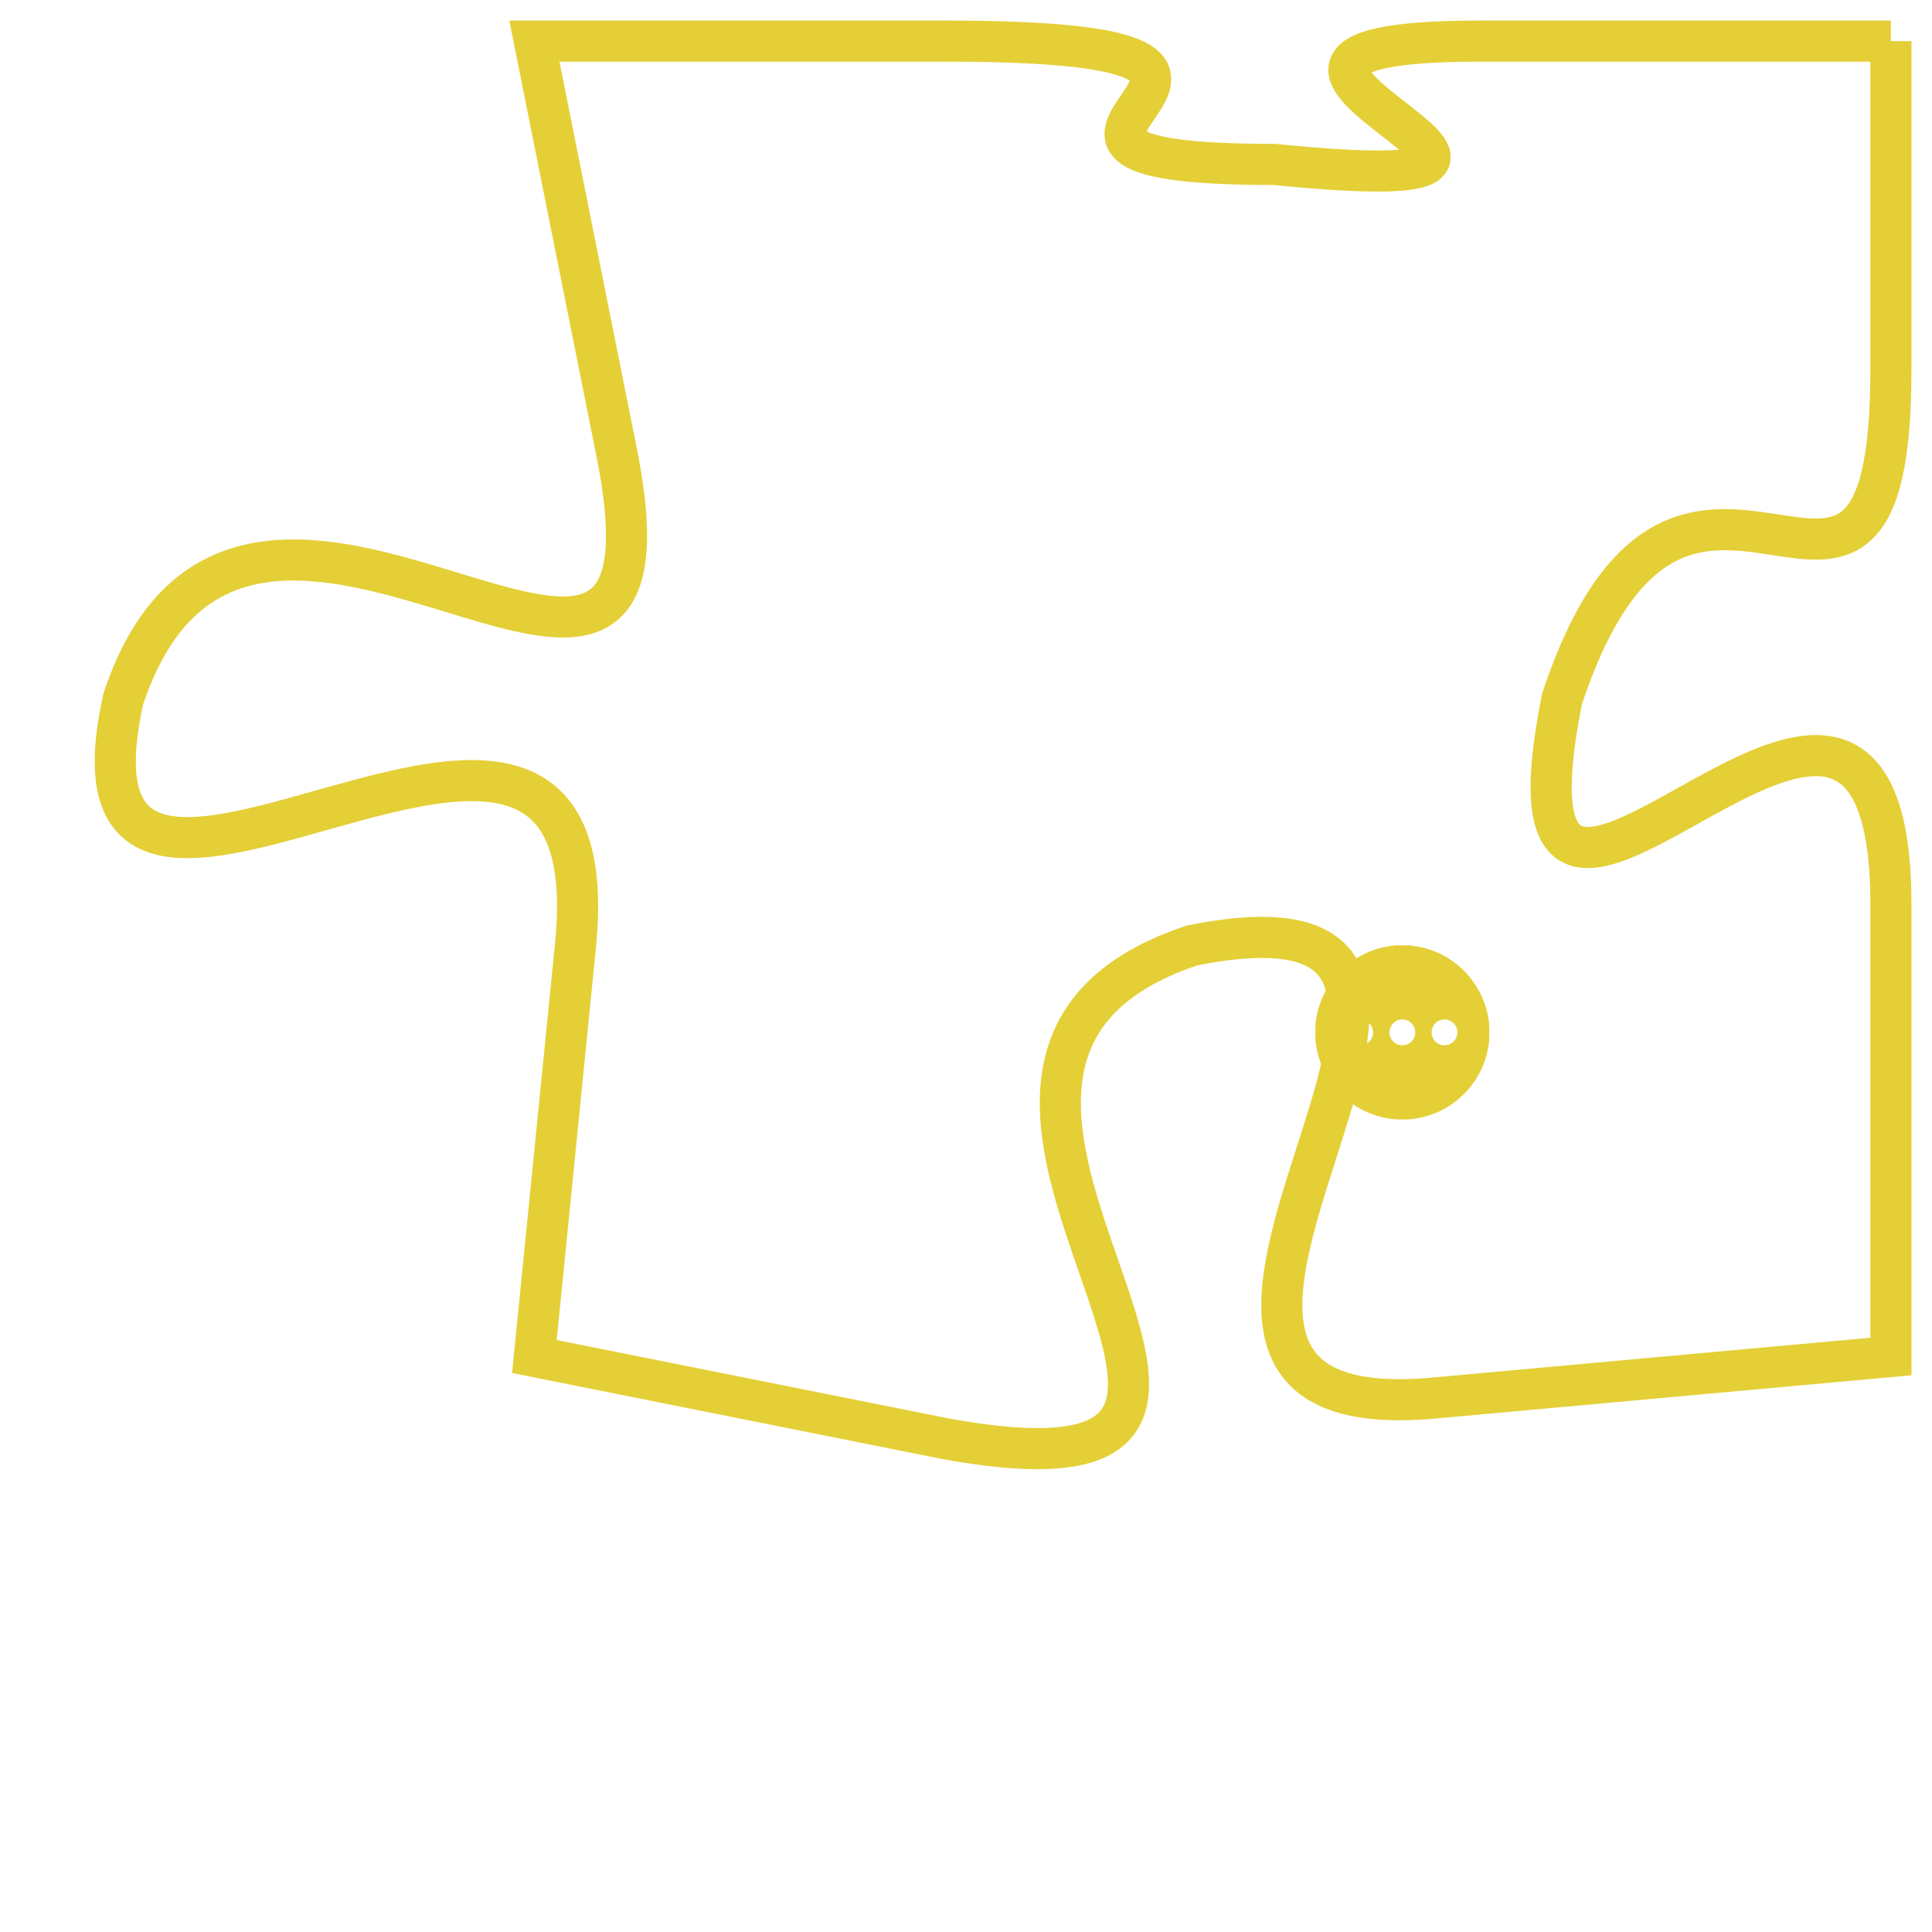 <svg version="1.1" xmlns="http://www.w3.org/2000/svg" xmlns:xlink="http://www.w3.org/1999/xlink" fill="transparent" x="0" y="0" width="350" height="350" preserveAspectRatio="xMinYMin slice"><style type="text/css">.links{fill:transparent;stroke: #E4CF37;}.links:hover{fill:#63D272; opacity:0.4;}</style><defs><g id="allt"><path id="t5333" d="M132,1312 L122,1312 C113,1312 127,1316 117,1315 C108,1315 120,1312 109,1312 L99,1312 99,1312 L101,1322 C103,1332 92,1319 89,1328 C87,1337 101,1324 100,1334 L99,1344 99,1344 L109,1346 C120,1348 106,1337 115,1334 C125,1332 111,1346 121,1345 L132,1344 132,1344 L132,1333 C132,1323 122,1338 124,1328 C127,1319 132,1329 132,1320 L132,1312"/></g><clipPath id="c" clipRule="evenodd" fill="transparent"><use href="#t5333"/></clipPath></defs><svg viewBox="86 1311 47 38" preserveAspectRatio="xMinYMin meet"><svg width="4380" height="2430"><g><image crossorigin="anonymous" x="0" y="0" href="https://nftpuzzle.license-token.com/assets/completepuzzle.svg" width="100%" height="100%" /><g class="links"><use href="#t5333"/></g></g></svg><svg x="118" y="1334" height="9%" width="9%" viewBox="0 0 330 330"><g><a xlink:href="https://nftpuzzle.license-token.com/" class="links"><title>See the most innovative NFT based token software licensing project</title><path fill="#E4CF37" id="more" d="M165,0C74.019,0,0,74.019,0,165s74.019,165,165,165s165-74.019,165-165S255.981,0,165,0z M85,190 c-13.785,0-25-11.215-25-25s11.215-25,25-25s25,11.215,25,25S98.785,190,85,190z M165,190c-13.785,0-25-11.215-25-25 s11.215-25,25-25s25,11.215,25,25S178.785,190,165,190z M245,190c-13.785,0-25-11.215-25-25s11.215-25,25-25 c13.785,0,25,11.215,25,25S258.785,190,245,190z"></path></a></g></svg></svg></svg>